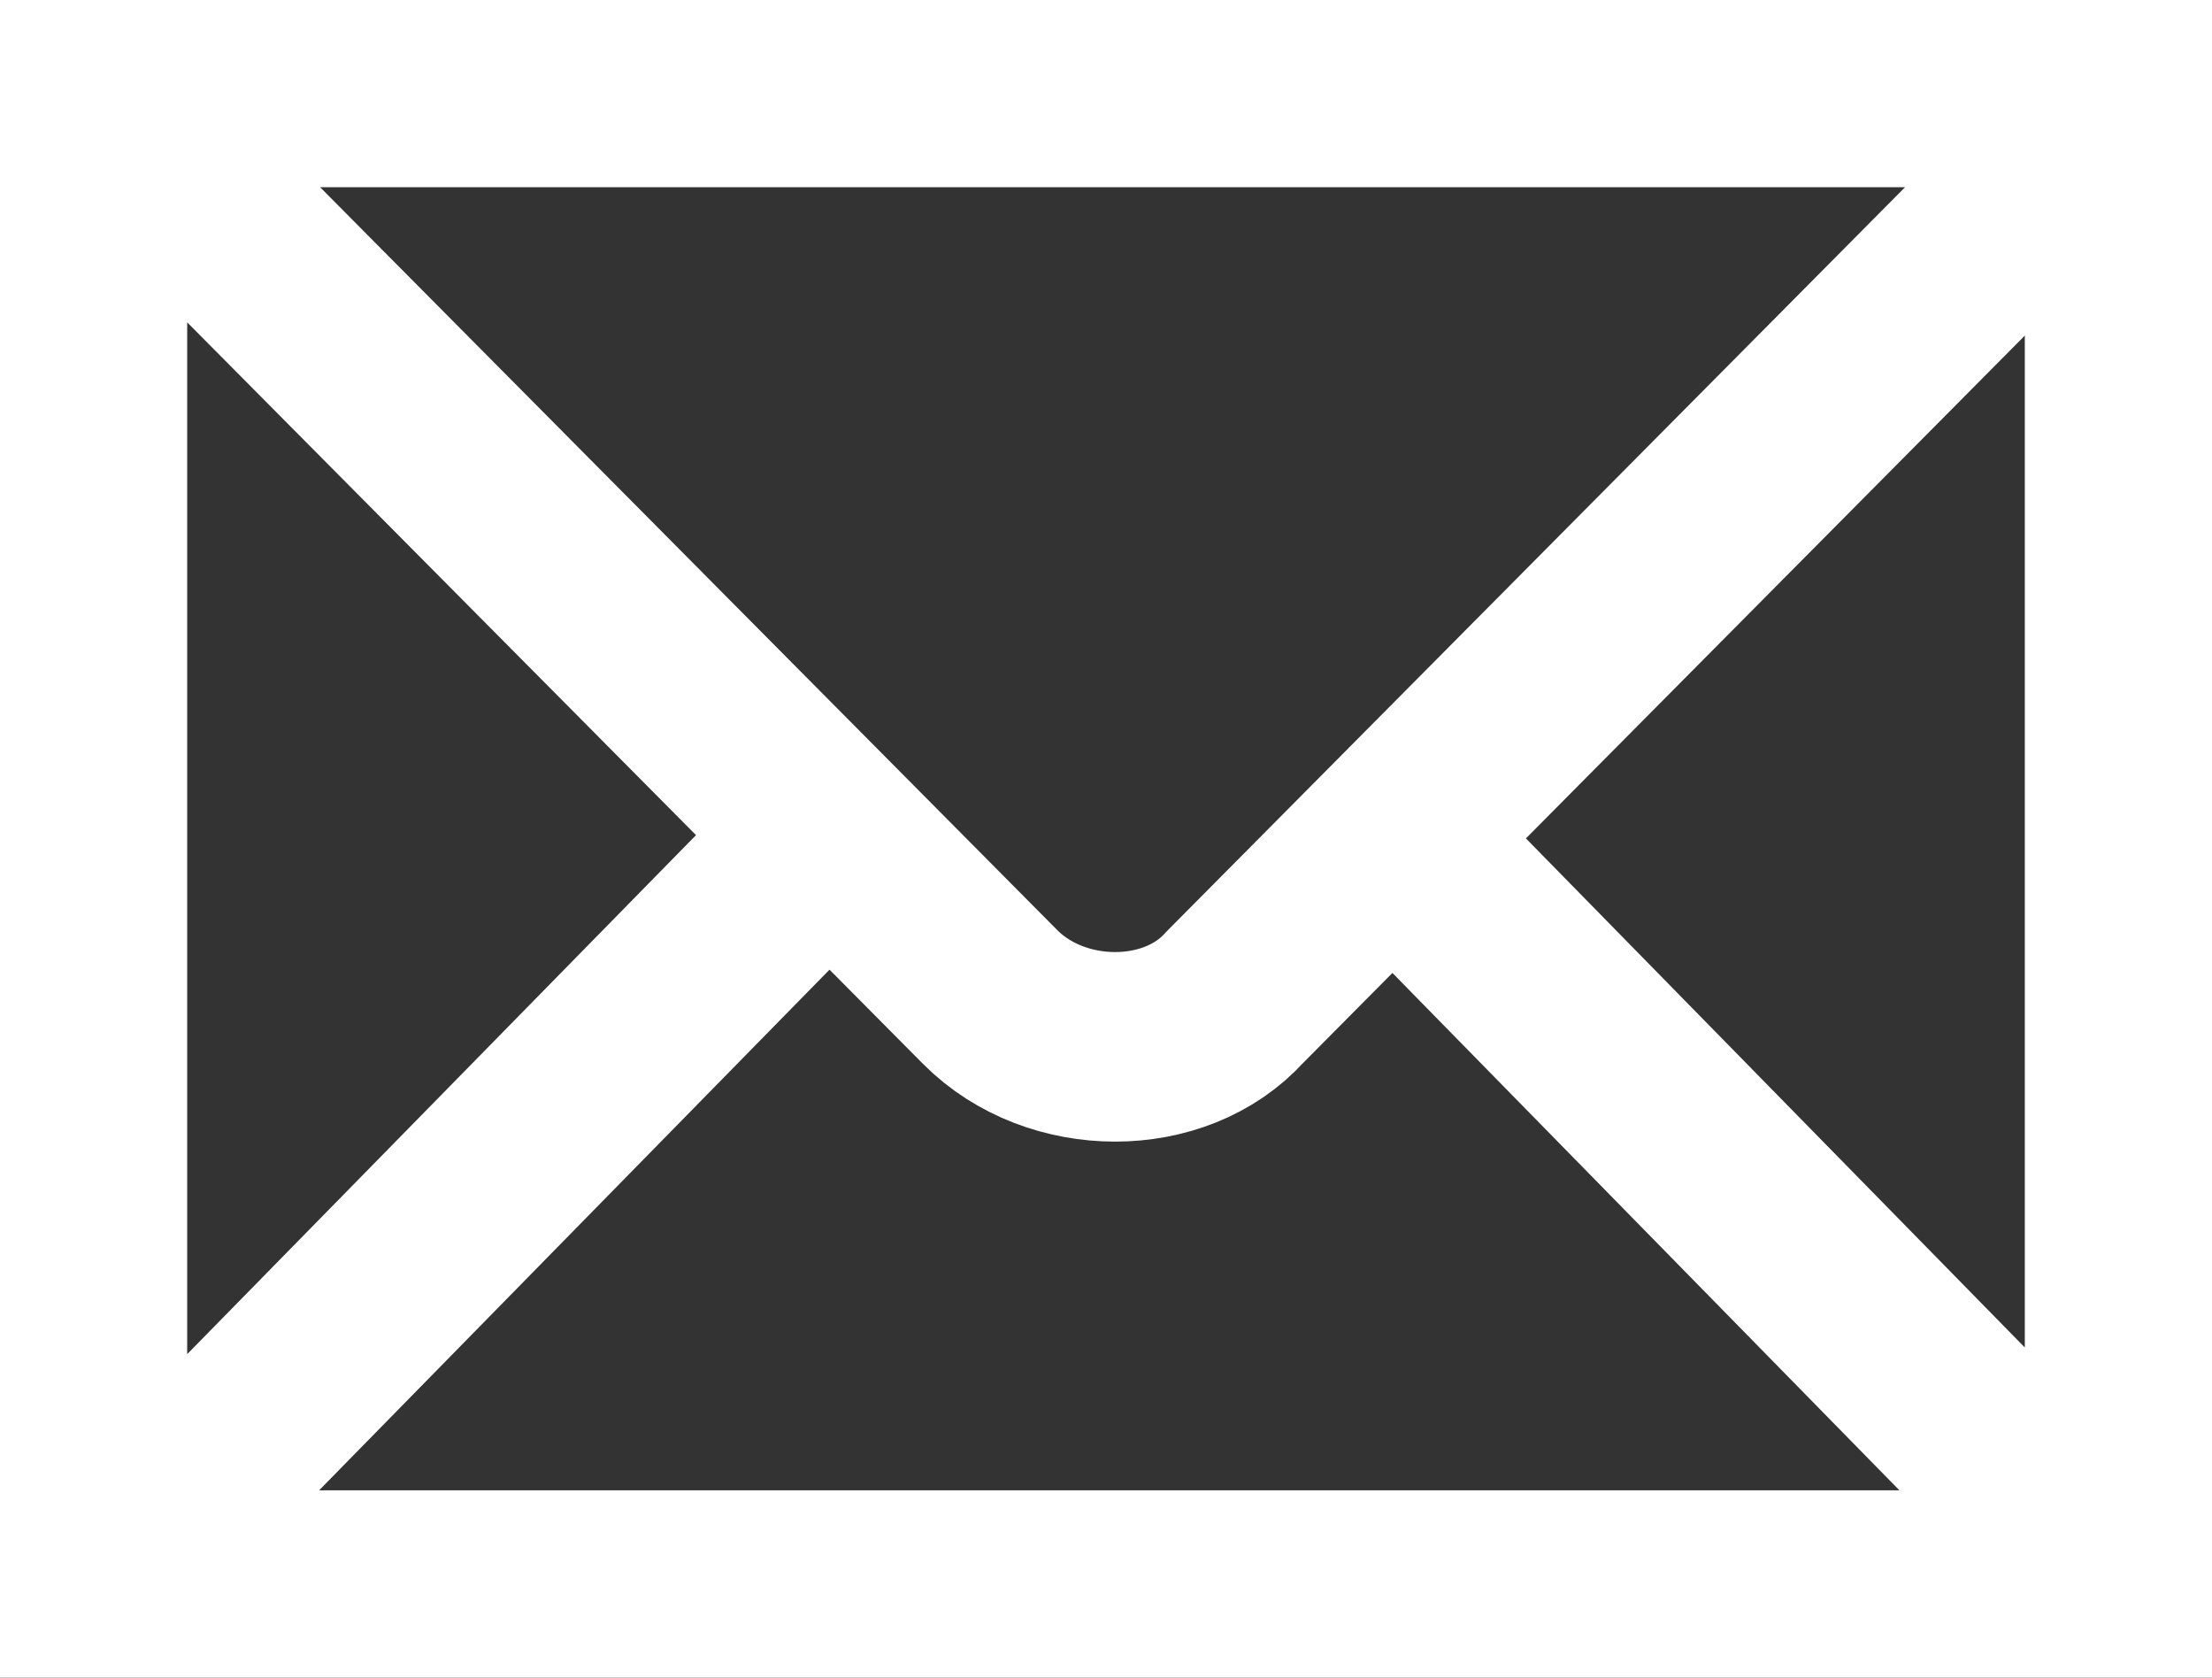 <?xml version="1.0" encoding="utf-8"?>
<!-- Generator: Adobe Illustrator 19.2.1, SVG Export Plug-In . SVG Version: 6.00 Build 0)  -->
<!DOCTYPE svg PUBLIC "-//W3C//DTD SVG 1.1//EN" "http://www.w3.org/Graphics/SVG/1.1/DTD/svg11.dtd">
<svg version="1.1" id="Layer_1" xmlns="http://www.w3.org/2000/svg" xmlns:xlink="http://www.w3.org/1999/xlink" x="0px" y="0px"
	 viewBox="0 0 33.5 25.4" style="enable-background:new 0 0 33.5 25.4;" xml:space="preserve">
<rect x="0" y="0" width="33.5" height="25.4" fill="#333333" stroke="none"/>
<style type="text/css">
	.st0{fill:none;stroke:#FFFFFF;stroke-width:2.87;stroke-miterlimit:10;}
	.st1{fill:#FFFFFF;}
</style>
<path class="st0" d="M31.3,23.1L21.4,13 M2.2,23.2l10.1-10.3 M1.7,1.7L15,15.1c1,1,2.8,1,3.7,0L31.9,1.8 M32.1,1.4H1.4V24h30.7V1.4z
	"/>
<rect x="28.3" class="st1" width="5.2" height="2.2"/>
</svg>
